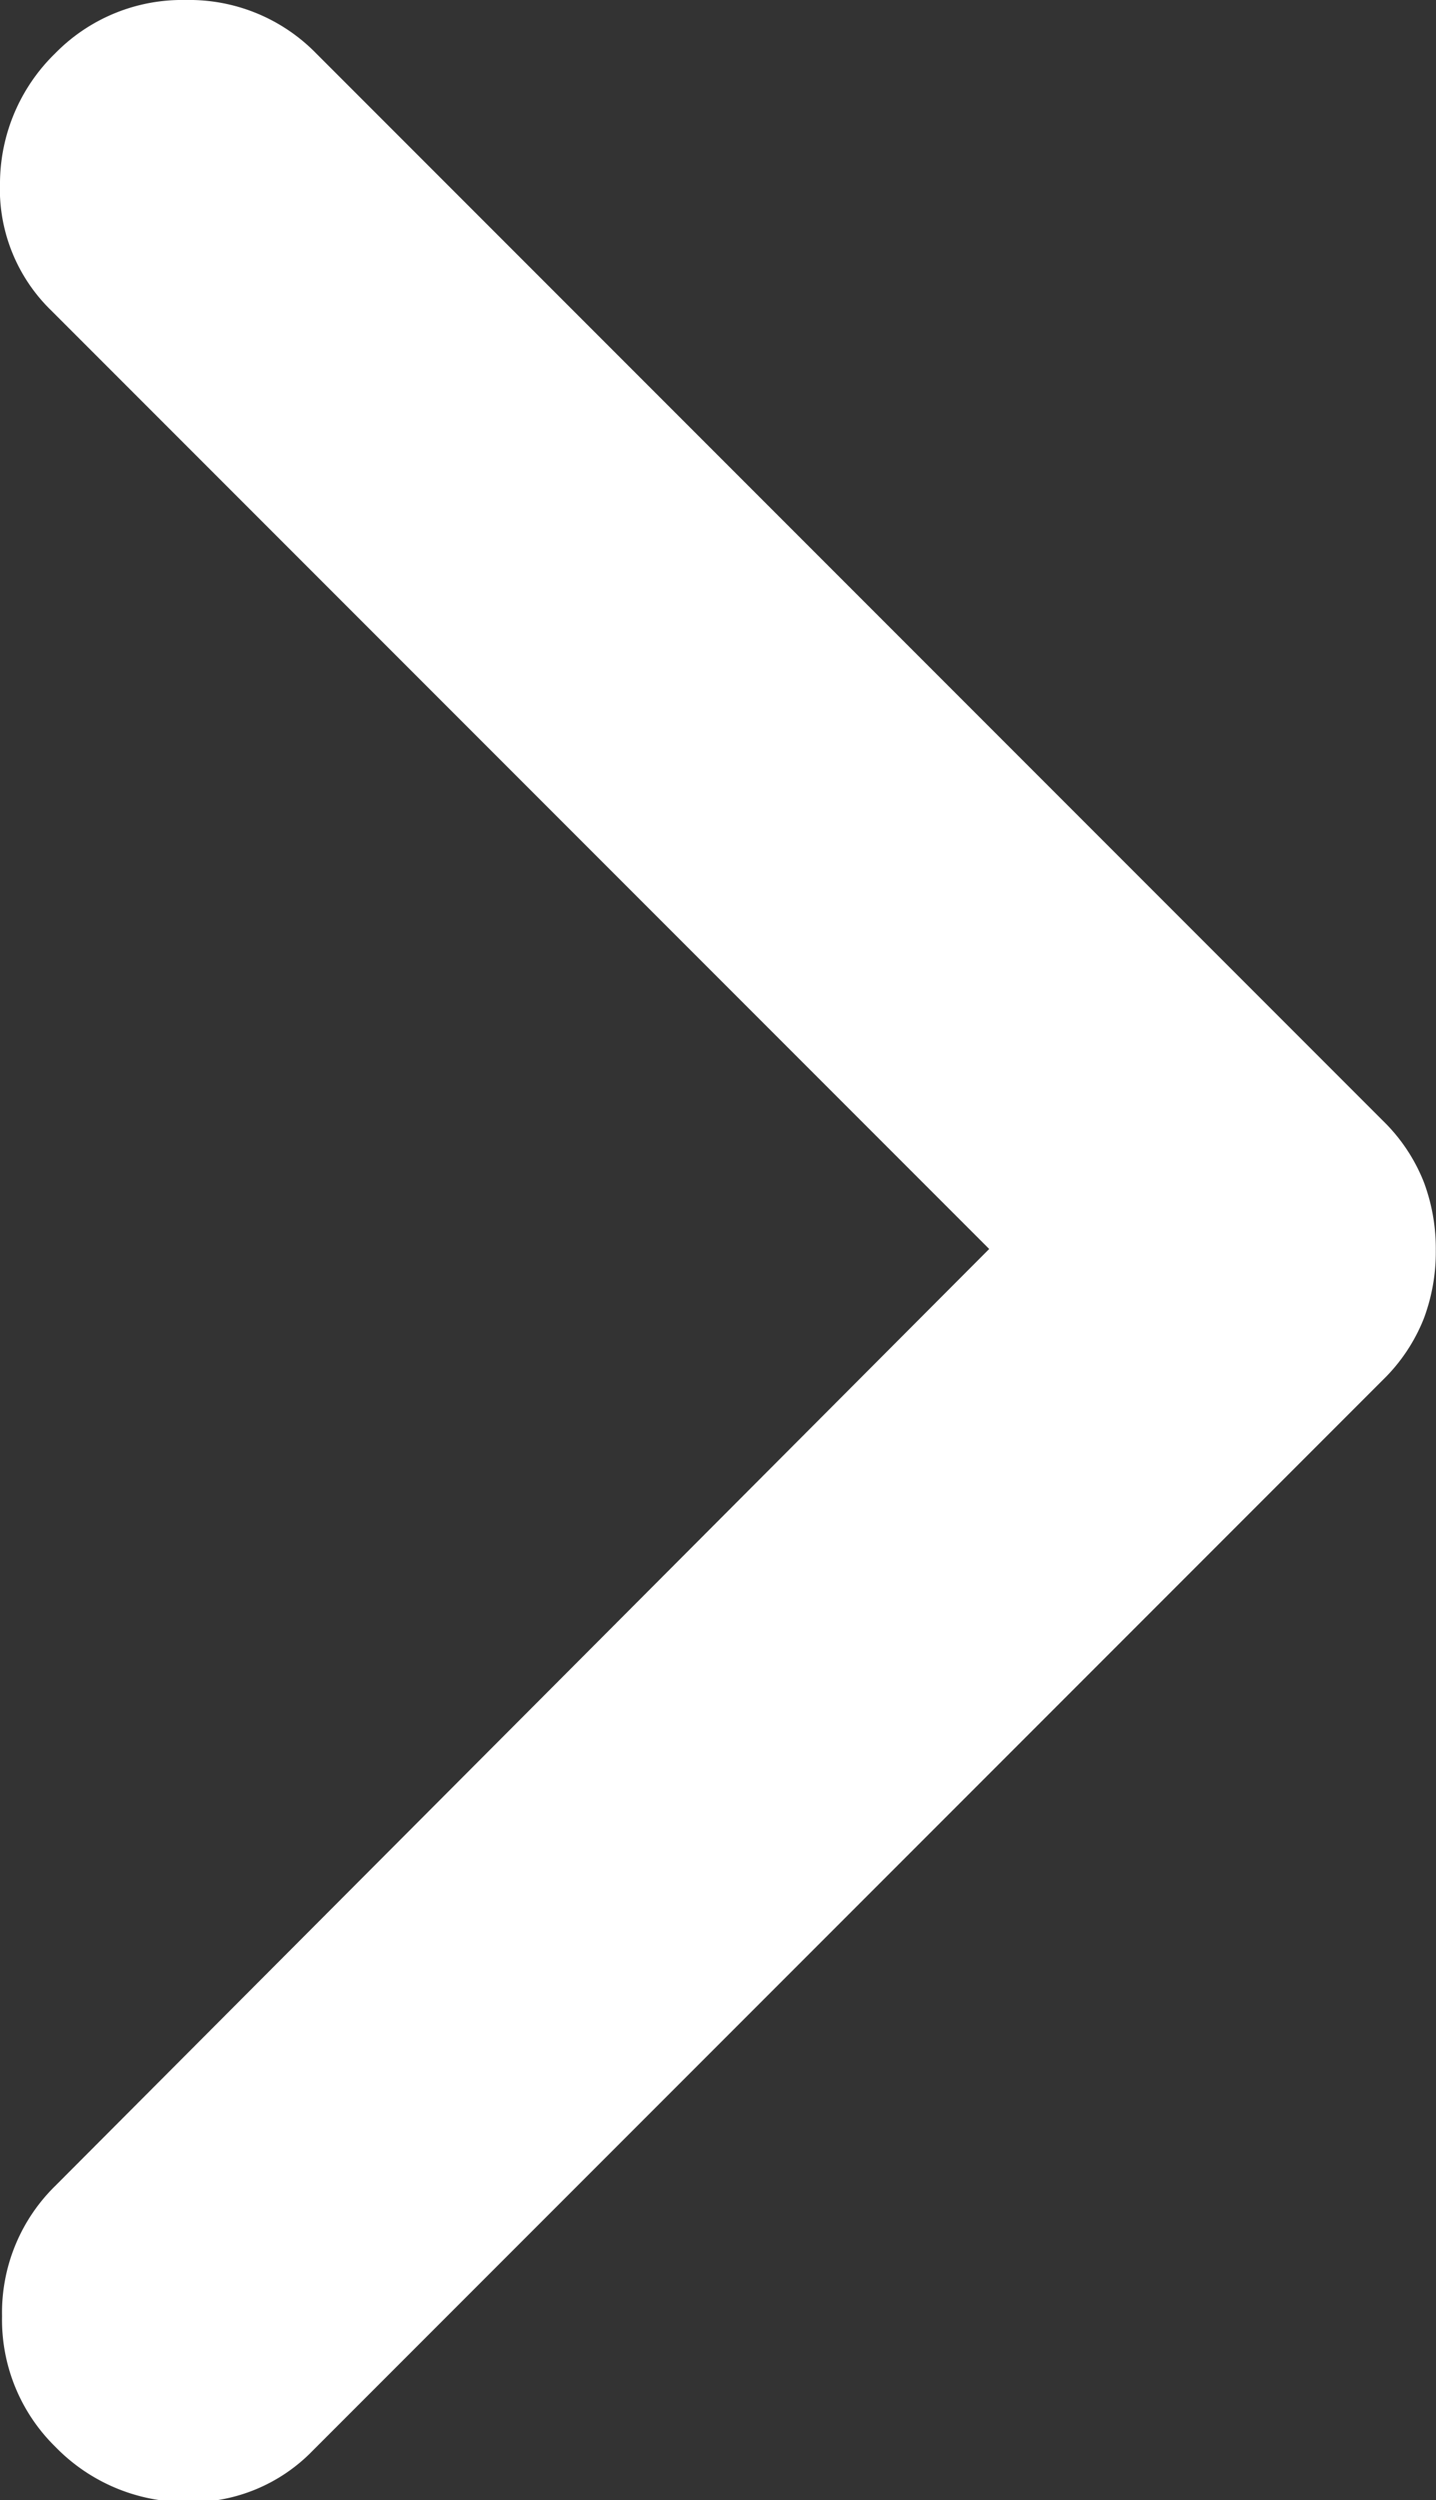 <svg xmlns="http://www.w3.org/2000/svg" width="7" height="12.181" viewBox="0 0 7 12.181">
  <rect x="0" y="0" width="7" height="12.181" fill="#333333" stroke="none"/>
  <path id="Path_12575" data-name="Path 12575" d="M346.811-700.915l-4.571-4.571a.825.825,0,0,1-.251-.627.887.887,0,0,1,.269-.627.866.866,0,0,1,.636-.26.865.865,0,0,1,.636.26l5.2,5.2a.856.856,0,0,1,.2.3.923.923,0,0,1,.058.331.924.924,0,0,1-.058.332.859.859,0,0,1-.2.3l-5.216,5.216a.826.826,0,0,1-.628.251.887.887,0,0,1-.627-.269.866.866,0,0,1-.26-.636.864.864,0,0,1,.26-.636Z" transform="translate(-341.989 707)" fill="#fff"/>
</svg>
